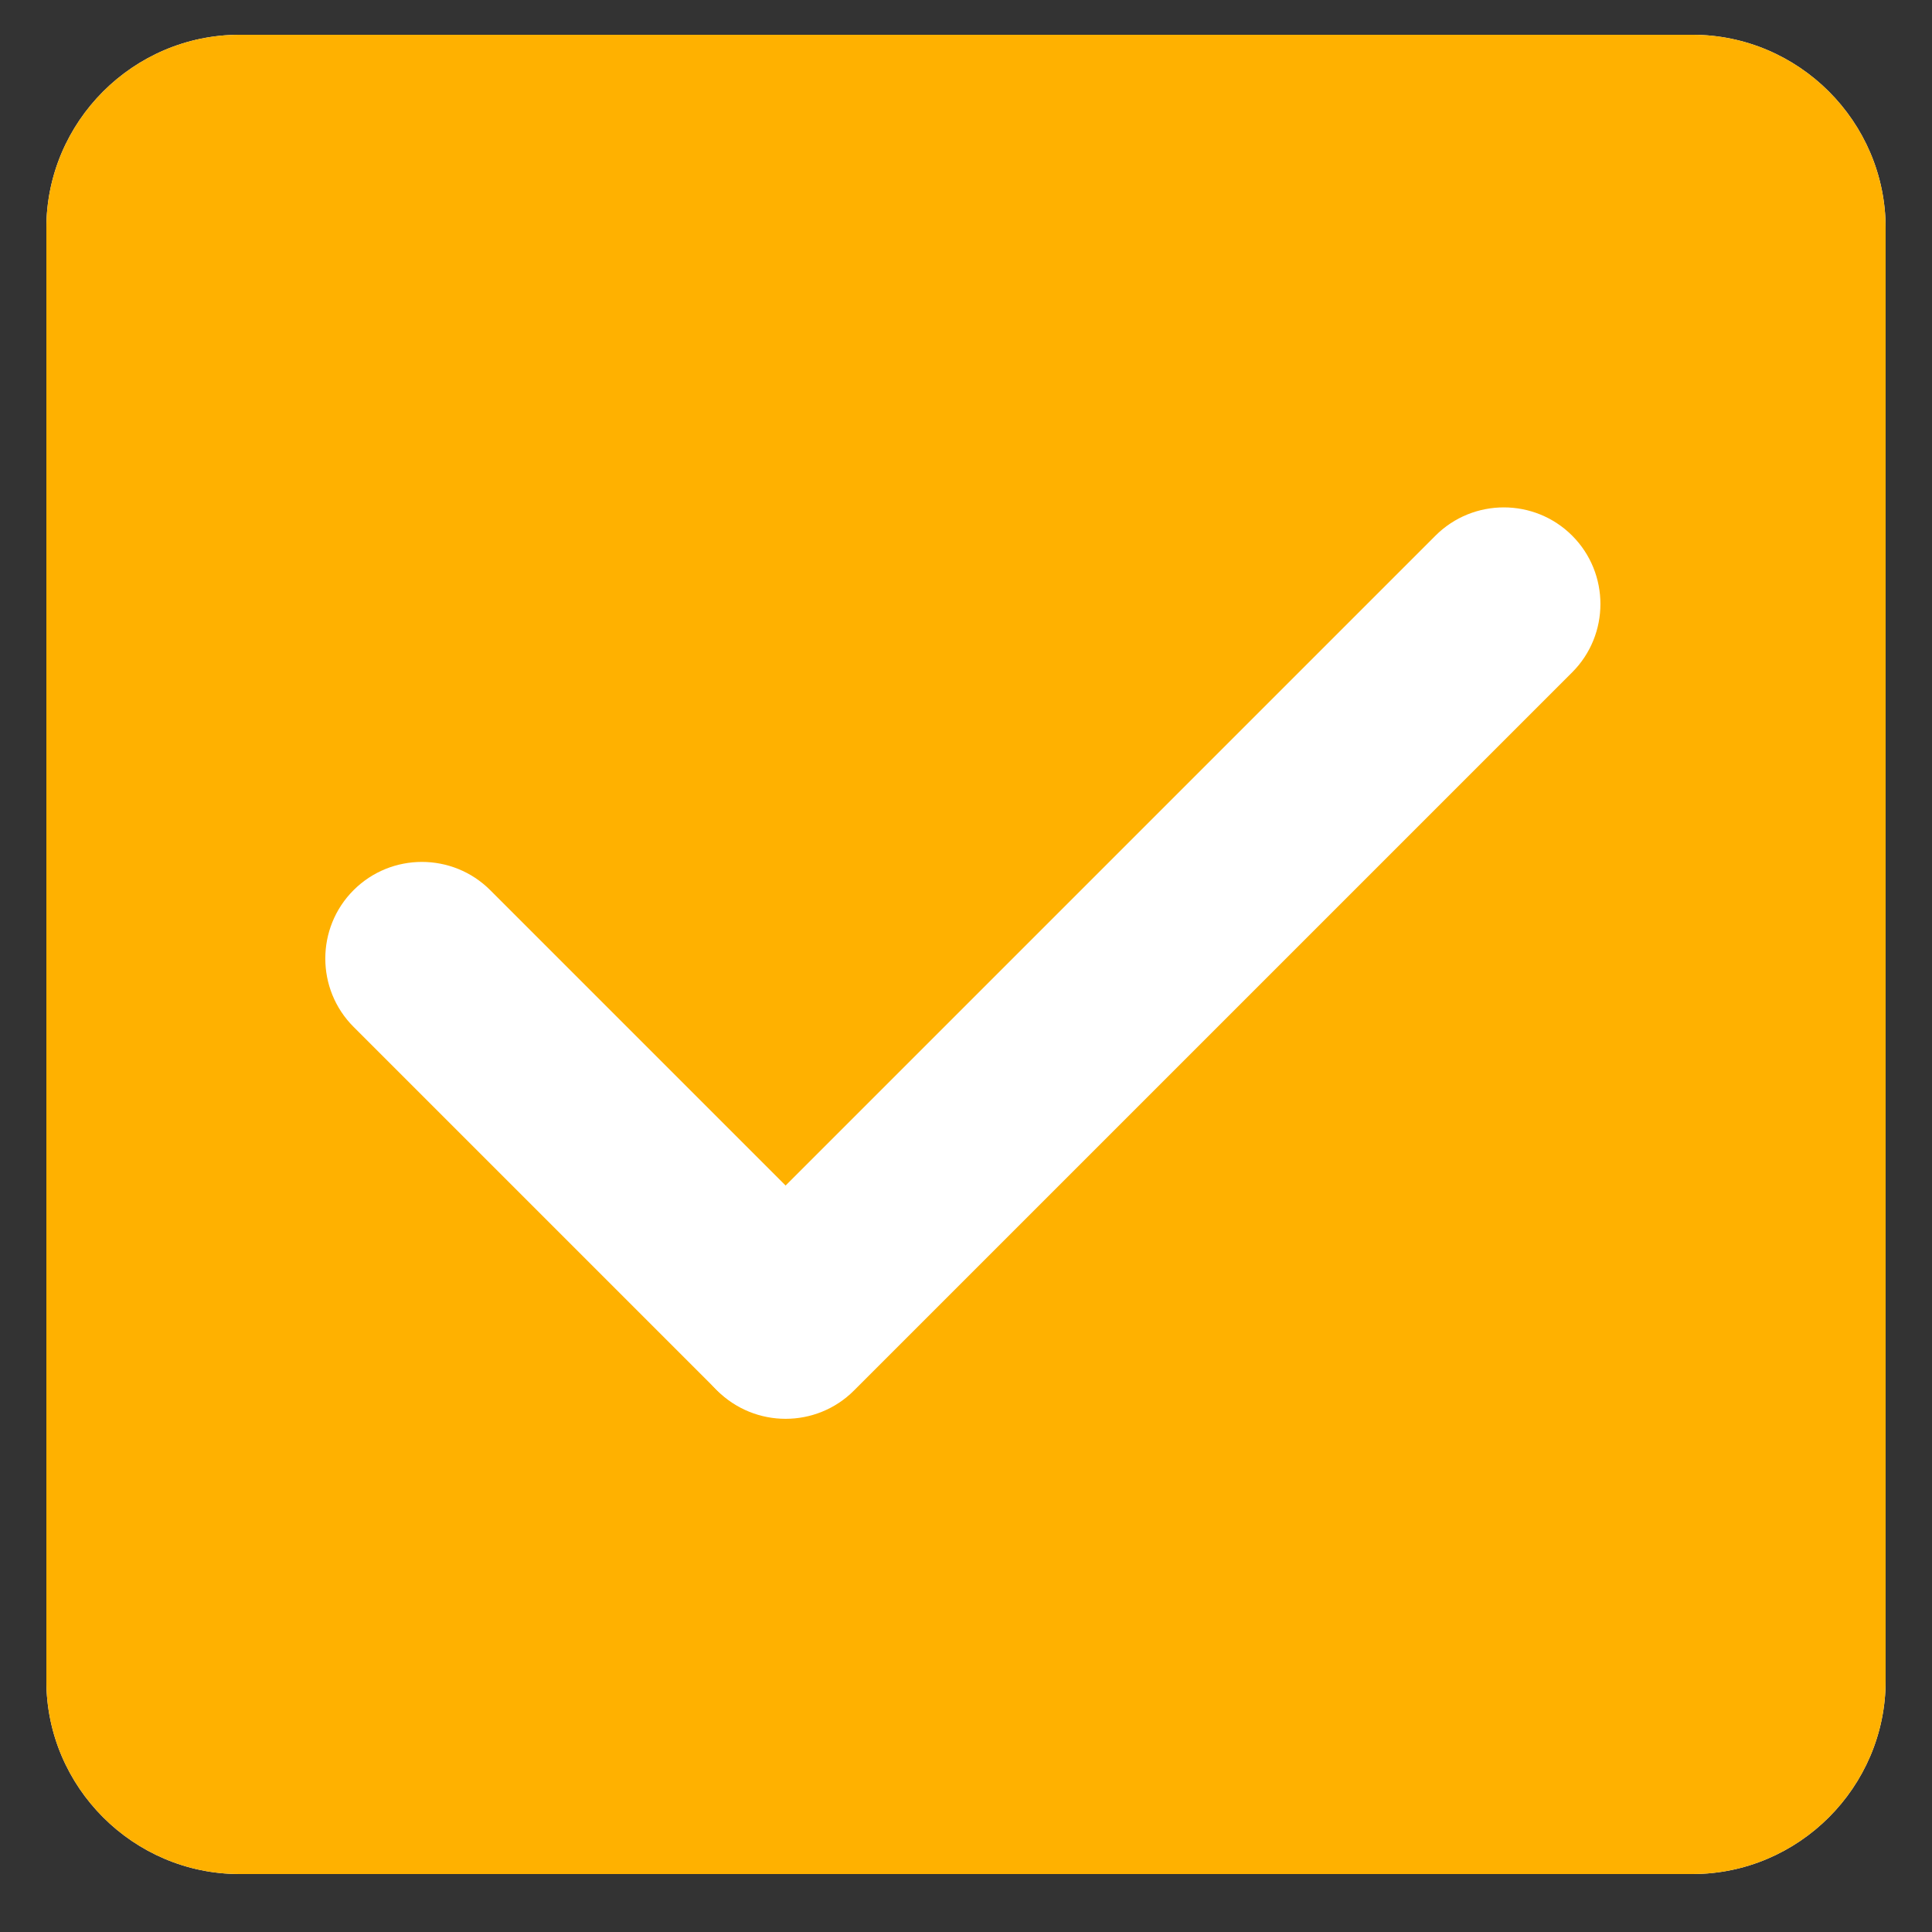 <?xml version="1.0" encoding="utf-8"?>
<!-- Generator: Adobe Illustrator 22.1.0, SVG Export Plug-In . SVG Version: 6.00 Build 0)  -->
<svg version="1.1" id="图层_1" xmlns="http://www.w3.org/2000/svg" xmlns:xlink="http://www.w3.org/1999/xlink" x="0px" y="0px"
	 viewBox="0 0 400 400" style="enable-background:new 0 0 400 400;" xml:space="preserve">
<rect x="0" y="0" width="400" height="400" fill="#333333" stroke="none"/>
<style type="text/css">
	.st0{fill:#FFFFFF;}
	.st1{fill:#AAAAAA;}
	.st2{fill:#FFB100;}
</style>
<path class="st0" d="M350.4,388H49.6c-22,0-40-18-40-40V47.2c0-22,18-40,40-40h300.8c22,0,40,18,40,40V348
	C390.4,370,372.4,388,350.4,388z"/>
<path class="st1" d="M350.4,31.2c8.7,0,16,7.3,16,16V348c0,8.7-7.3,16-16,16H49.6c-8.7,0-16-7.3-16-16V47.2c0-8.7,7.3-16,16-16
	H350.4"/>
<path class="st2" d="M350.4,7.2H49.6c-22,0-40,18-40,40V348c0,22,18,40,40,40h300.8c22,0,40-18,40-40V47.2
	C390.4,25.2,372.4,7.2,350.4,7.2L350.4,7.2z"/>
<path class="st0" d="M176.5,287.6L176.5,287.6c-7.8,7.8-20.5,7.8-28.3,0l-75-75c-7.8-7.8-7.8-20.5,0-28.3l0,0
	c7.8-7.8,20.5-7.8,28.3,0l75,75C184.2,267.1,184.2,279.8,176.5,287.6z"/>
<path class="st0" d="M148.5,287.9L148.5,287.9c-7.8-7.8-7.8-20.5,0-28.3l148.7-148.7c7.8-7.8,20.5-7.8,28.3,0l0,0
	c7.8,7.8,7.8,20.5,0,28.3L176.8,287.9C169,295.7,156.3,295.7,148.5,287.9z"/>
</svg>
